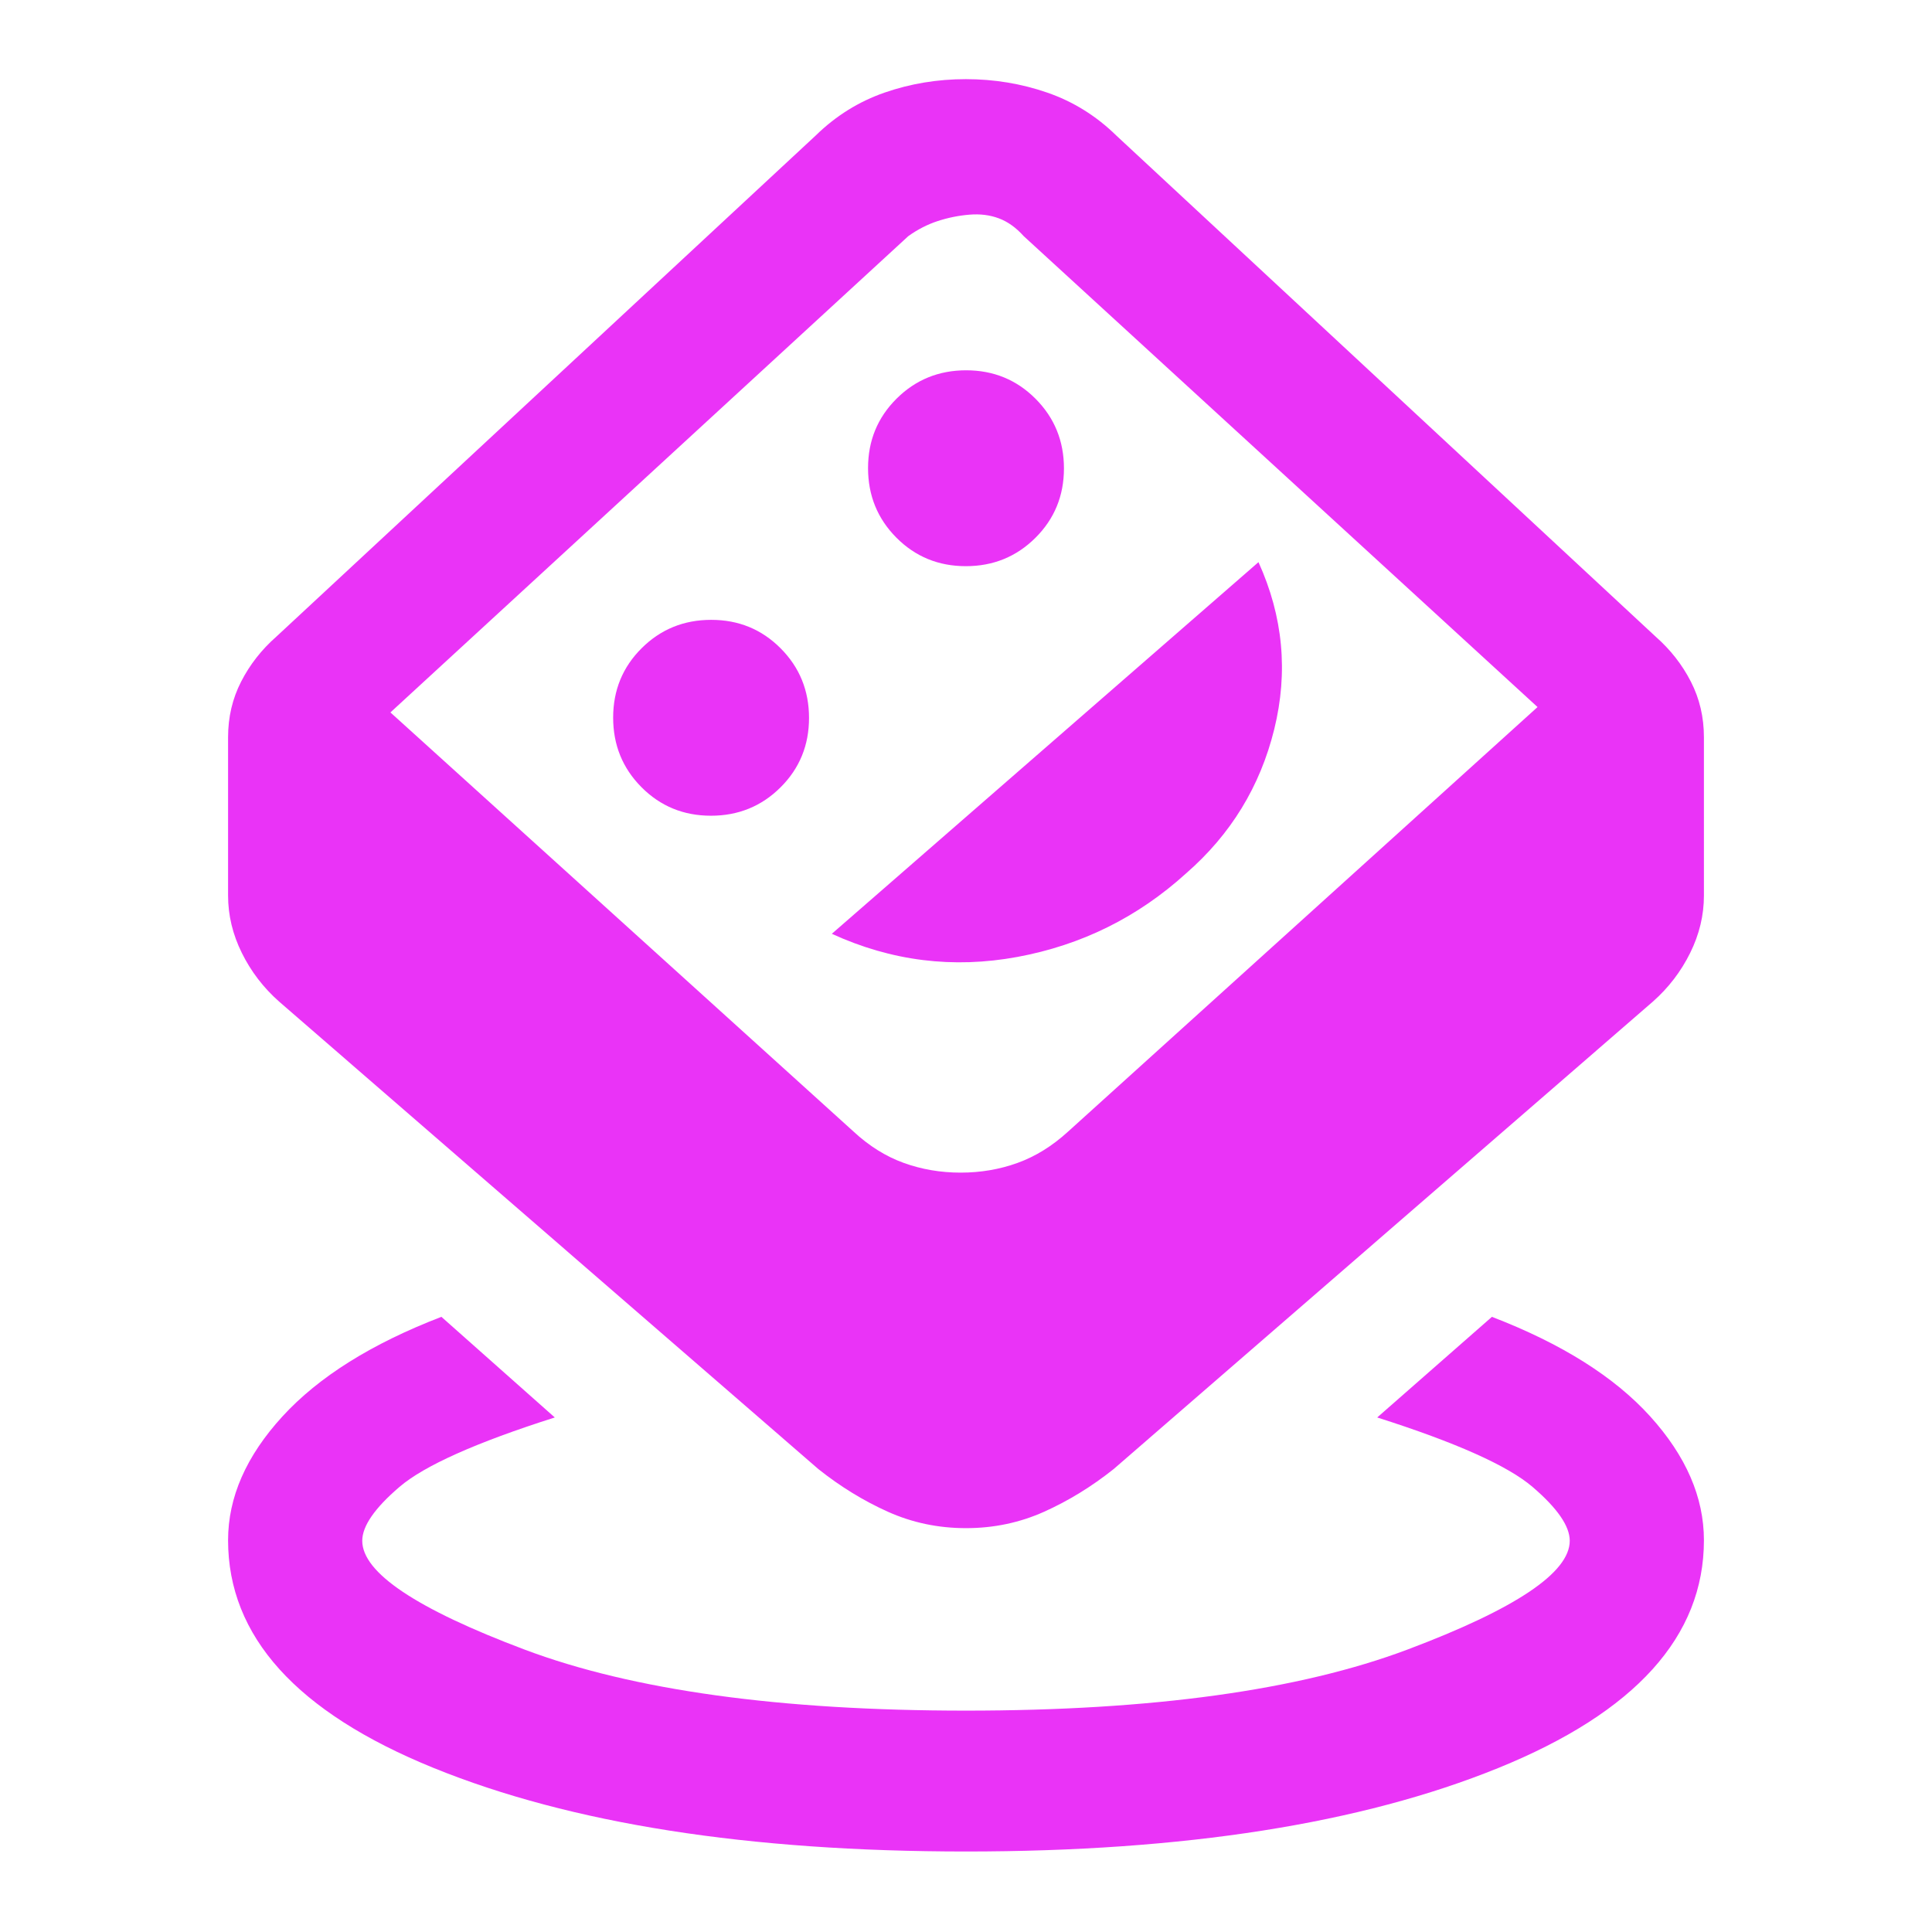 <svg xmlns="http://www.w3.org/2000/svg" height="40px" viewBox="0 -960 960 960" width="40px" fill="#EA33F7"><path d="M480-40q-162.33 0-264.5-41.5Q113.33-123 113.33-194.67q0-32 27-61.5t79-49.5l56.34 50Q217-237 198.5-221.17 180-205.33 180-194.39q0 23.72 80.67 54.06Q341.33-110 480-110q138.67 0 219.33-30.33Q780-170.67 780-194.39q0-10.94-18.5-26.78-18.5-15.83-77.17-34.5l57-50q52 20 78.67 49.5t26.67 61.5q0 71.67-102.17 113.17T480-40Zm0-160.67q-20.67 0-38.83-8.16Q423-217 406.67-230l-268-232.33q-11.67-10.34-18.5-24.16-6.84-13.82-6.84-28.51v-78.67q0-15 6.5-27.66 6.5-12.67 17.5-22.34l268-249q15-14.66 34.25-21.33 19.25-6.67 40.34-6.67 21.08 0 40.41 6.67 19.34 6.67 34.34 21.33l268 249q11 9.67 17.5 22.34 6.5 12.66 6.5 27.66V-515q0 14.69-6.84 28.51-6.83 13.82-18.5 24.16L553.33-230q-16.33 13-34.5 21.17-18.16 8.16-38.83 8.16Zm-2.67-176.66q14.94 0 28.27-4.82 13.33-4.81 25.07-15.52l233.33-211-255.33-234Q503-849 496.33-851.5q-6.66-2.5-14.66-1.83-8 .66-15.67 3.16t-14.67 7.5L194-606l230.06 208.21q11.61 10.79 24.96 15.62 13.36 4.84 28.31 4.84ZM353.26-554.67q20.41 0 34.57-14.09Q402-582.85 402-603.26t-14.09-34.57Q373.82-652 353.41-652t-34.58 14.09q-14.16 14.09-14.16 34.5t14.09 34.58q14.09 14.16 34.5 14.16ZM413.33-496q44.34 20.33 92.17 11.5 47.83-8.83 83.83-41.5 33.34-29 43.84-71.67 10.5-42.66-7.84-83L413.33-496Zm66.59-182.67q20.41 0 34.58-14.09 14.17-14.09 14.17-34.5t-14.09-34.57Q500.48-776 480.08-776q-20.41 0-34.58 14.09-14.17 14.09-14.17 34.5t14.09 34.58q14.1 14.16 34.5 14.16Zm-.59 63.34Z"/></svg>